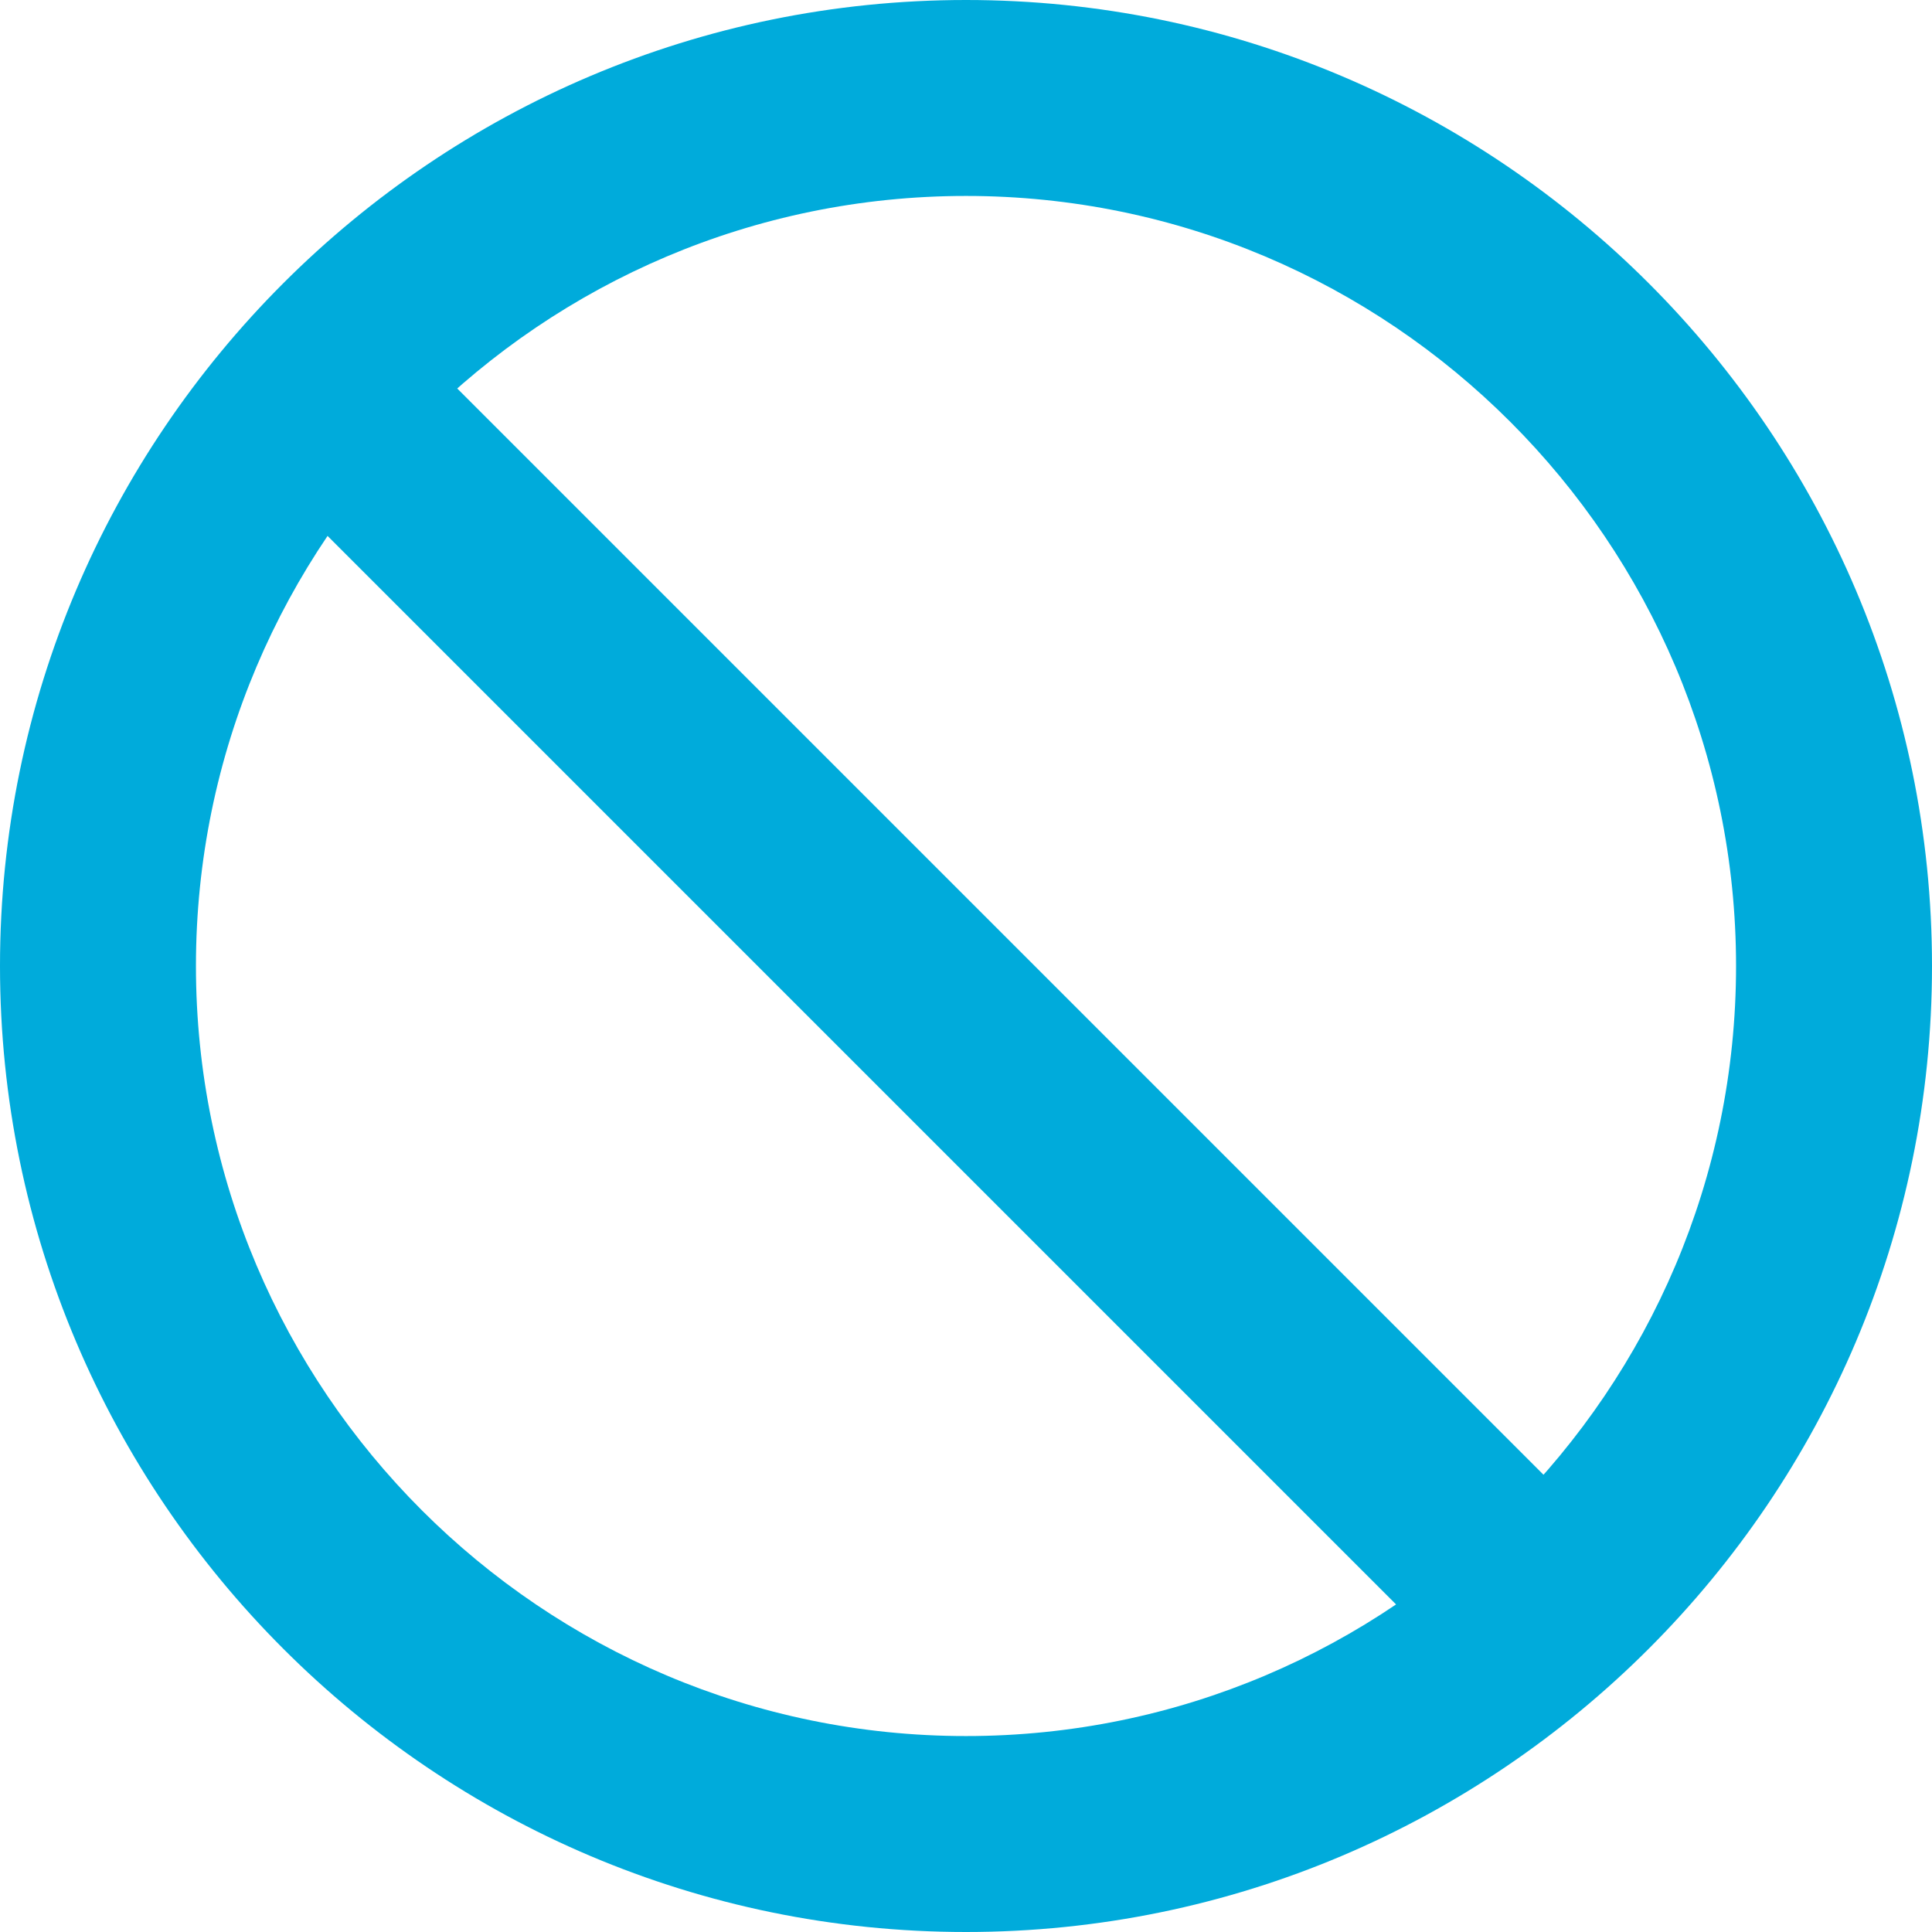<?xml version="1.0" encoding="UTF-8"?>
<svg id="Layer_2" data-name="Layer 2" xmlns="http://www.w3.org/2000/svg" viewBox="0 0 59.16 59.16">
  <defs>
    <style>
      .cls-1 {
        fill: #00abdb;
      }
    </style>
  </defs>
  <g id="UI">
    <g id="ikony">
      <g>
        <path class="cls-1" d="M29.58,59.16C13.27,59.16,0,45.89,0,29.58S13.27,0,29.58,0s29.58,13.27,29.58,29.58-13.27,29.58-29.58,29.58Zm0-53.16c-13,0-23.58,10.58-23.58,23.58s10.58,23.58,23.58,23.58,23.58-10.58,23.58-23.58S42.58,6,29.58,6Z"/>
        <rect class="cls-1" x="26.58" y="5.13" width="6" height="53.16" transform="translate(-13.76 30.21) rotate(-45)"/>
      </g>
    </g>
  </g>
</svg>